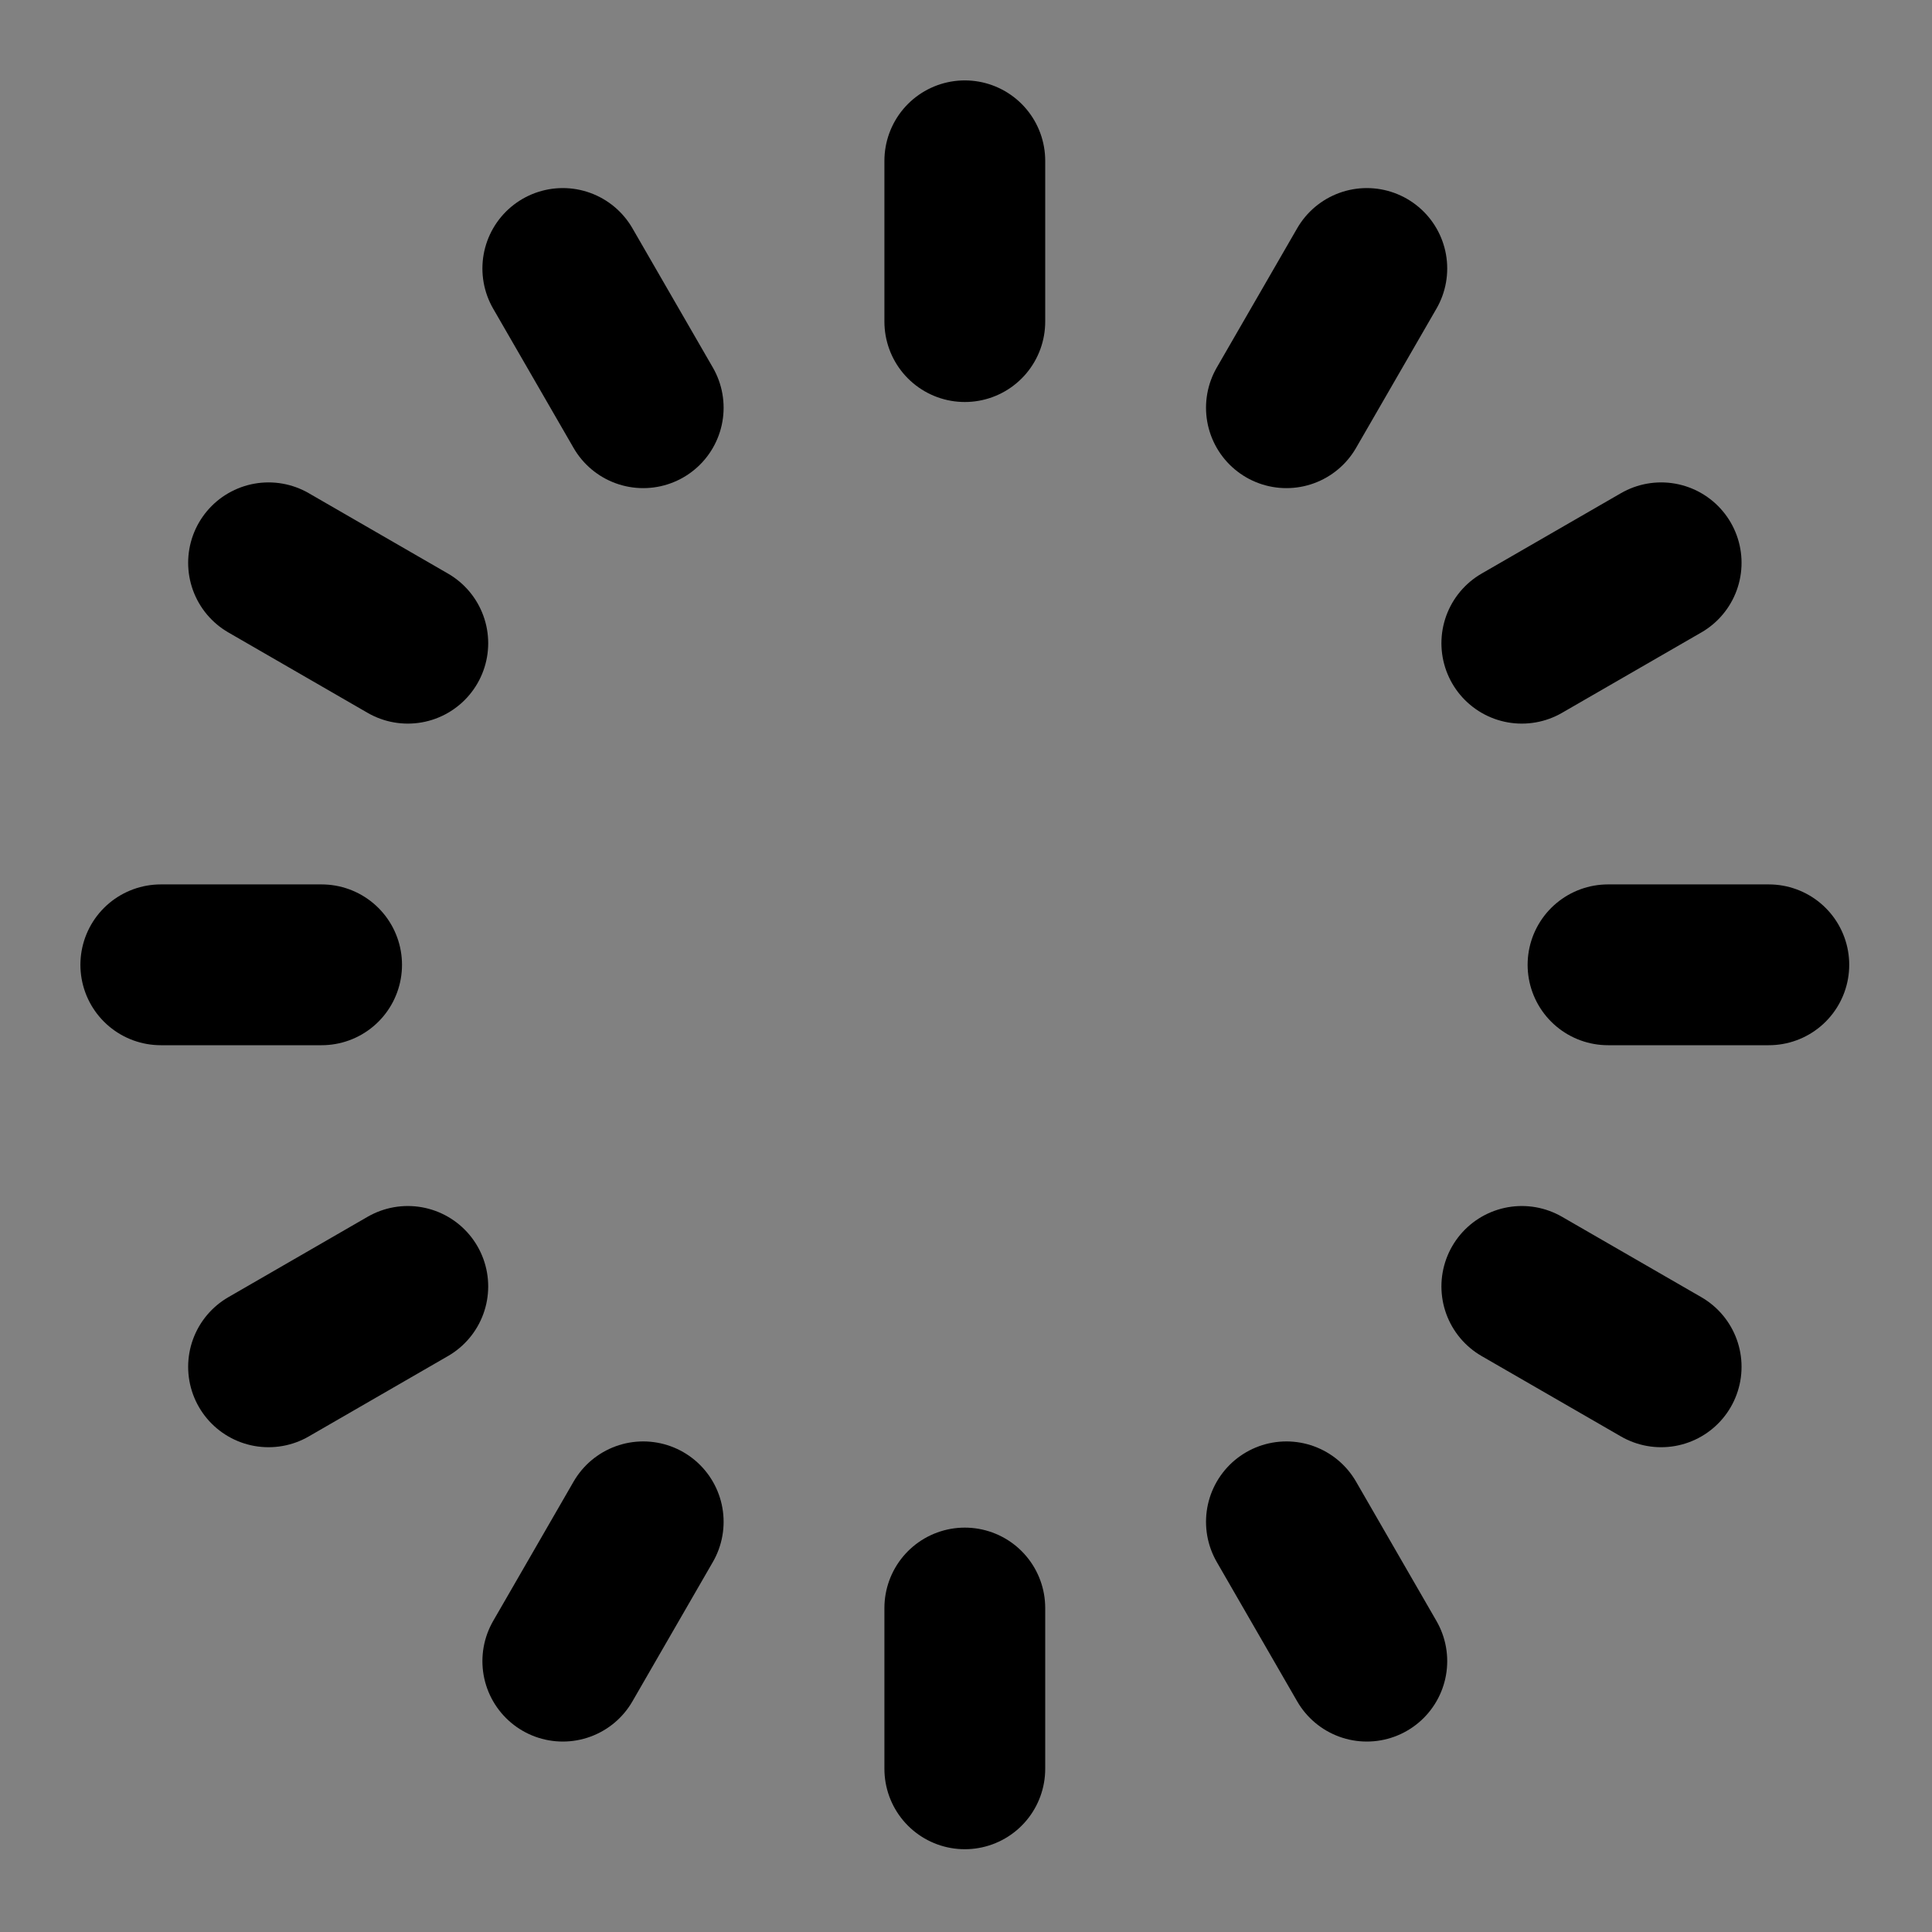 <svg width="26" height="26" viewBox="0 0 26 26" fill="none" xmlns="http://www.w3.org/2000/svg">
<rect x="0" y="0" width="26" height="26" fill="#808080" stroke="none"/>
<path d="M0 0H25.968V25.968H0V0Z" fill="white" fill-opacity="0.01"/>
<path d="M12.984 2.164V4.328" stroke="black" stroke-width="2.164" stroke-linecap="round" stroke-linejoin="round"/>
<path d="M18.394 3.613L17.312 5.487" stroke="black" stroke-width="2.164" stroke-linecap="round" stroke-linejoin="round"/>
<path d="M22.355 7.574L20.48 8.656" stroke="black" stroke-width="2.164" stroke-linecap="round" stroke-linejoin="round"/>
<path d="M23.804 12.984H21.64" stroke="black" stroke-width="2.164" stroke-linecap="round" stroke-linejoin="round"/>
<path d="M22.355 18.394L20.48 17.312" stroke="black" stroke-width="2.164" stroke-linecap="round" stroke-linejoin="round"/>
<path d="M18.394 22.355L17.312 20.48" stroke="black" stroke-width="2.164" stroke-linecap="round" stroke-linejoin="round"/>
<path d="M12.984 23.804V21.64" stroke="black" stroke-width="2.164" stroke-linecap="round" stroke-linejoin="round"/>
<path d="M7.574 22.355L8.656 20.48" stroke="black" stroke-width="2.164" stroke-linecap="round" stroke-linejoin="round"/>
<path d="M3.614 18.394L5.488 17.312" stroke="black" stroke-width="2.164" stroke-linecap="round" stroke-linejoin="round"/>
<path d="M2.164 12.984H4.328" stroke="black" stroke-width="2.164" stroke-linecap="round" stroke-linejoin="round"/>
<path d="M3.614 7.574L5.488 8.656" stroke="black" stroke-width="2.164" stroke-linecap="round" stroke-linejoin="round"/>
<path d="M7.574 3.613L8.656 5.487" stroke="black" stroke-width="2.164" stroke-linecap="round" stroke-linejoin="round"/>
</svg>

